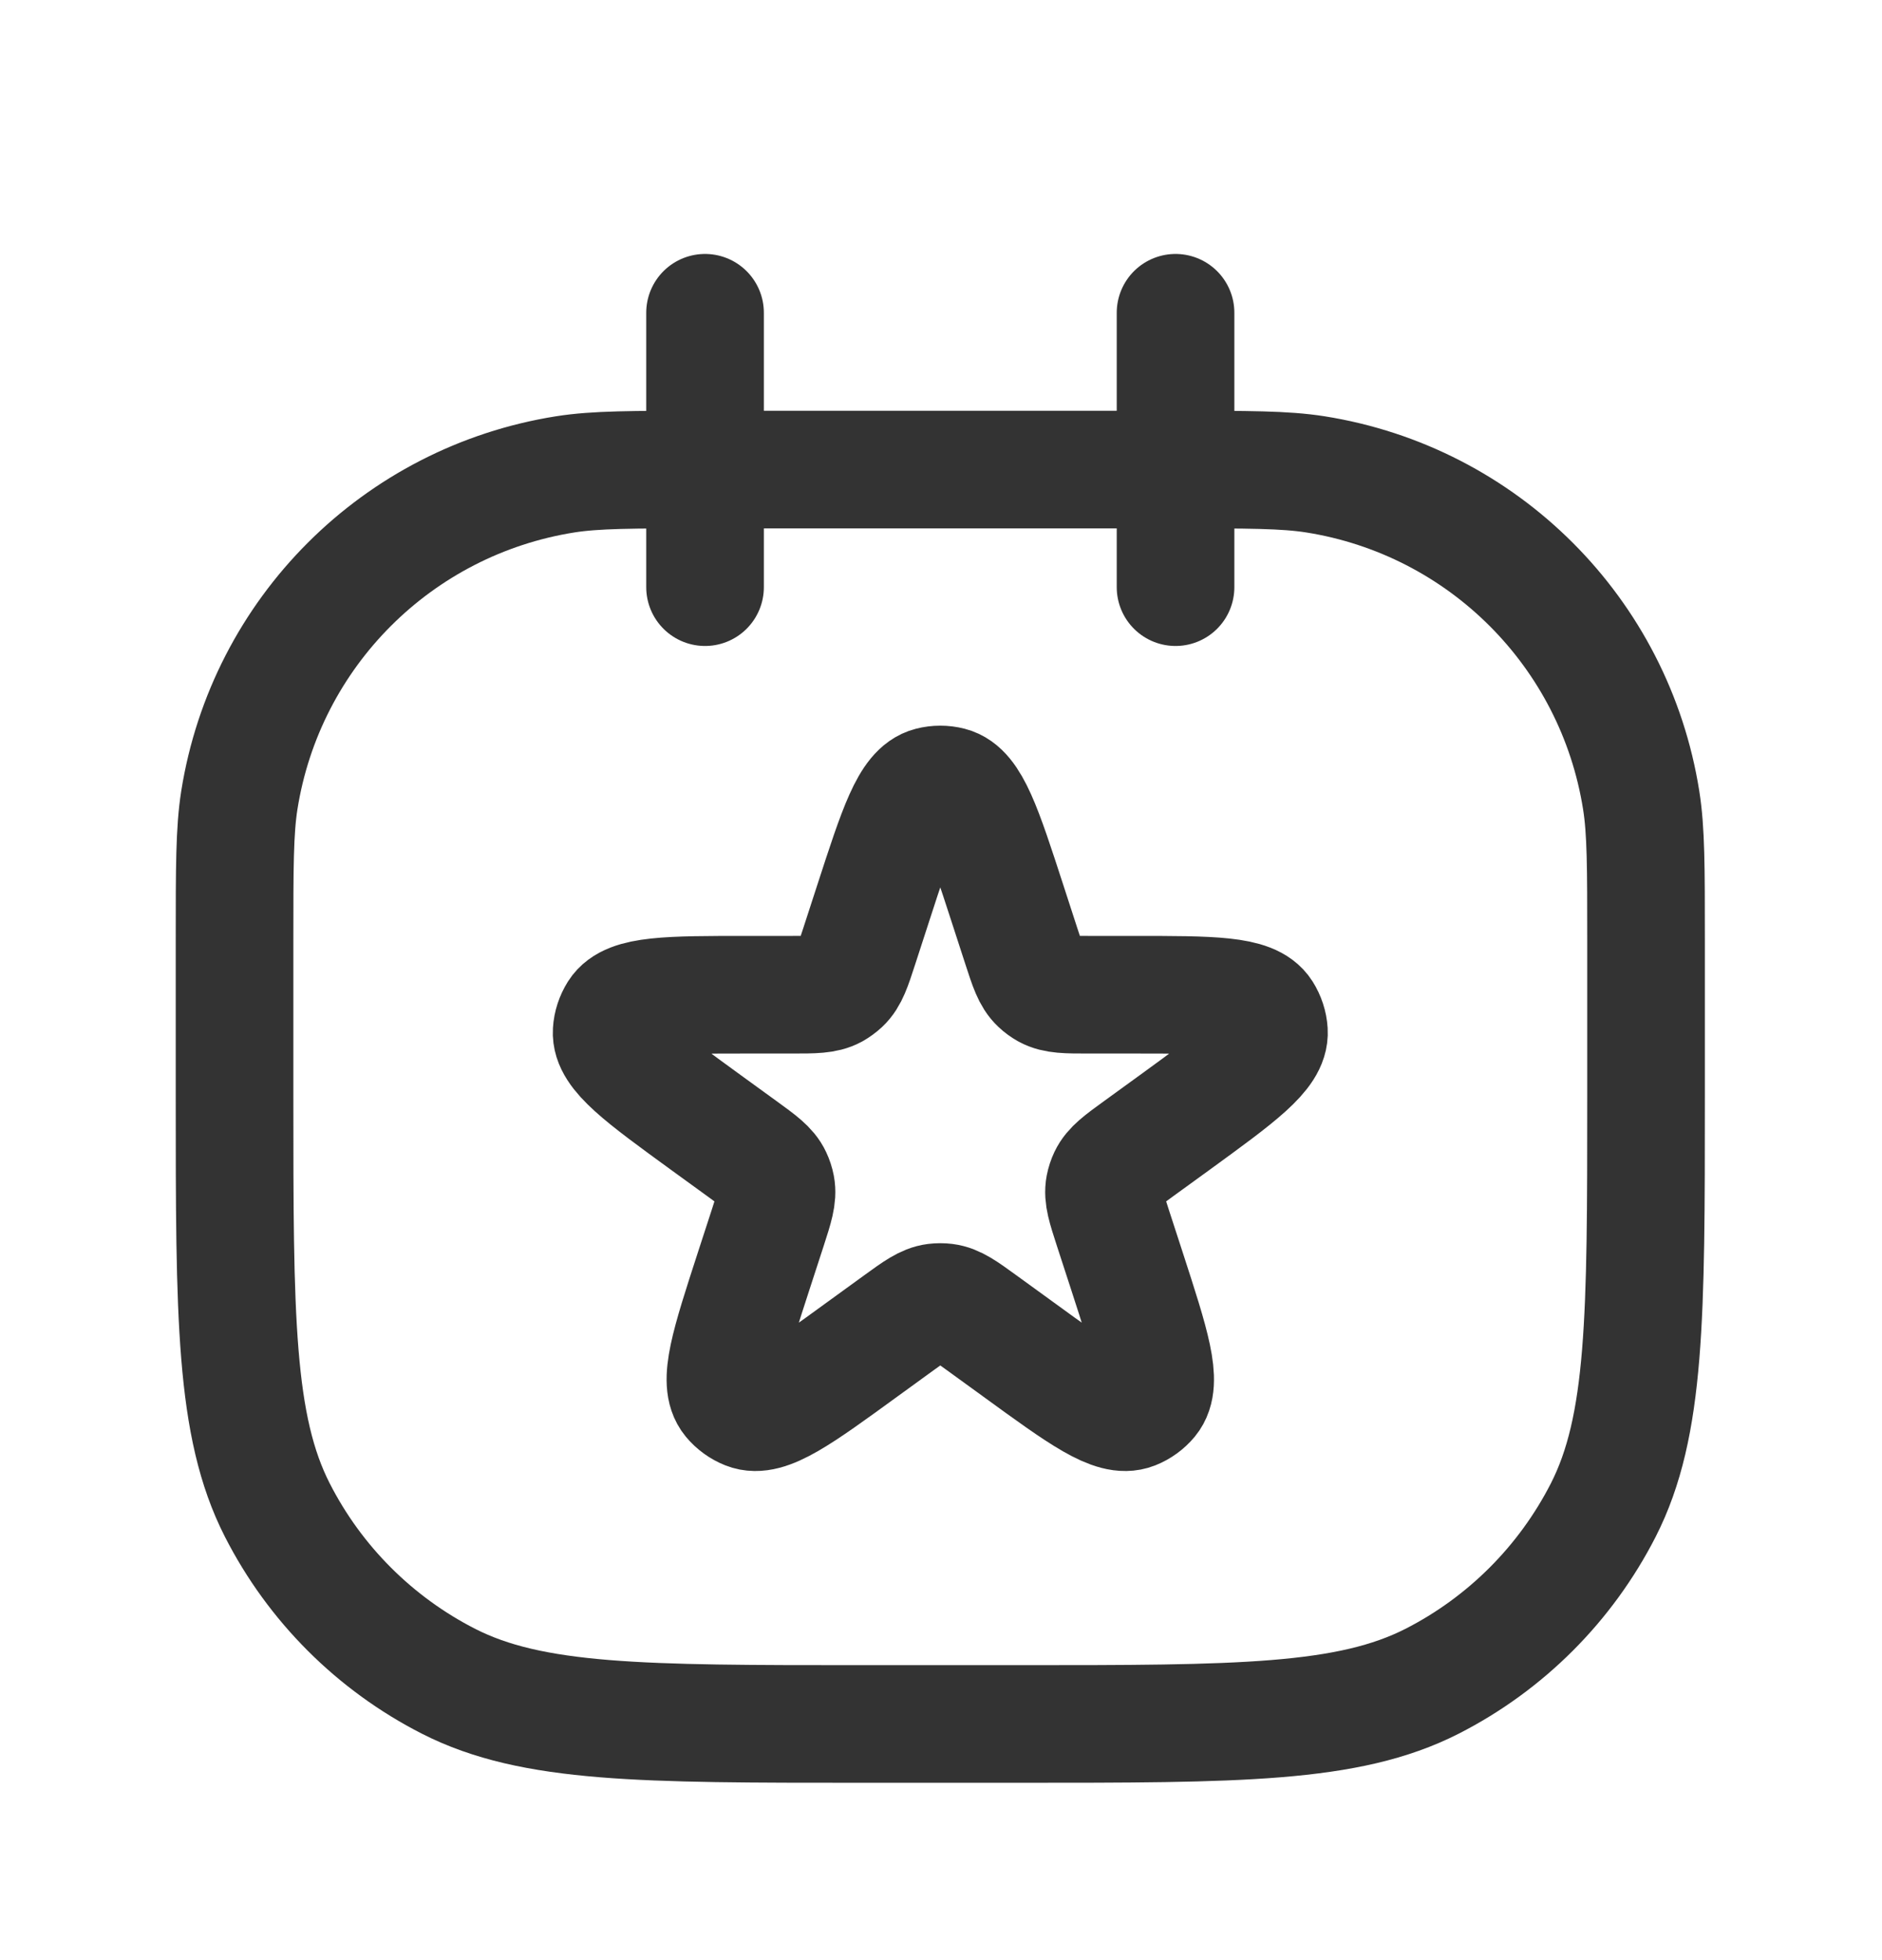 <svg width="24" height="25" viewBox="0 0 24 25" fill="none" xmlns="http://www.w3.org/2000/svg">
<path d="M8.991 5.989V5.989C8.062 5.989 7.597 5.989 7.209 6.05C5.069 6.389 3.391 8.067 3.052 10.206C2.991 10.595 2.991 11.059 2.991 11.989V13.989C2.991 16.789 2.991 18.189 3.536 19.259C4.015 20.199 4.78 20.964 5.721 21.444C6.79 21.988 8.191 21.988 10.991 21.988H12.991C15.791 21.988 17.191 21.988 18.261 21.444C19.202 20.964 19.966 20.199 20.446 19.259C20.991 18.189 20.991 16.789 20.991 13.989V11.989C20.991 11.059 20.991 10.595 20.929 10.206C20.59 8.067 18.913 6.389 16.773 6.05C16.384 5.989 15.92 5.989 14.991 5.989V5.989M8.991 5.989V7.489M8.991 5.989V3.989M8.991 5.989H14.991M14.991 5.989V3.989M14.991 5.989V7.489M10.102 12.687H9.53C8.526 12.687 8.024 12.687 7.877 12.919C7.832 12.991 7.805 13.072 7.8 13.156C7.783 13.43 8.189 13.725 9.001 14.316L9.464 14.652C9.69 14.816 9.803 14.898 9.857 15.014C9.875 15.052 9.888 15.092 9.896 15.133C9.92 15.259 9.877 15.392 9.791 15.658L9.614 16.202C9.304 17.157 9.149 17.634 9.324 17.846C9.378 17.911 9.447 17.961 9.525 17.992C9.781 18.094 10.187 17.799 10.999 17.208L11.462 16.872C11.688 16.708 11.801 16.626 11.928 16.61C11.97 16.605 12.012 16.605 12.053 16.61C12.181 16.626 12.294 16.708 12.52 16.872L12.983 17.208C13.795 17.799 14.201 18.094 14.457 17.992C14.535 17.961 14.604 17.911 14.658 17.846C14.833 17.634 14.678 17.157 14.368 16.202L14.191 15.658C14.105 15.392 14.061 15.259 14.085 15.133C14.093 15.092 14.106 15.052 14.124 15.014C14.179 14.898 14.292 14.816 14.518 14.652L14.981 14.316C15.793 13.725 16.199 13.43 16.182 13.156C16.177 13.072 16.15 12.991 16.105 12.919C15.958 12.687 15.456 12.687 14.452 12.687H13.88C13.6 12.687 13.461 12.687 13.348 12.626C13.311 12.605 13.277 12.581 13.247 12.552C13.153 12.464 13.11 12.331 13.024 12.066L12.847 11.521C12.537 10.566 12.381 10.089 12.115 10.021C12.034 10 11.948 10 11.867 10.021C11.6 10.089 11.445 10.566 11.135 11.521L10.958 12.066C10.872 12.331 10.829 12.464 10.735 12.552C10.704 12.581 10.67 12.605 10.634 12.626C10.521 12.687 10.382 12.687 10.102 12.687Z" stroke="black" stroke-opacity="0.8" stroke-width="1.5" stroke-linecap="round" stroke-linejoin="round"/>
</svg>

